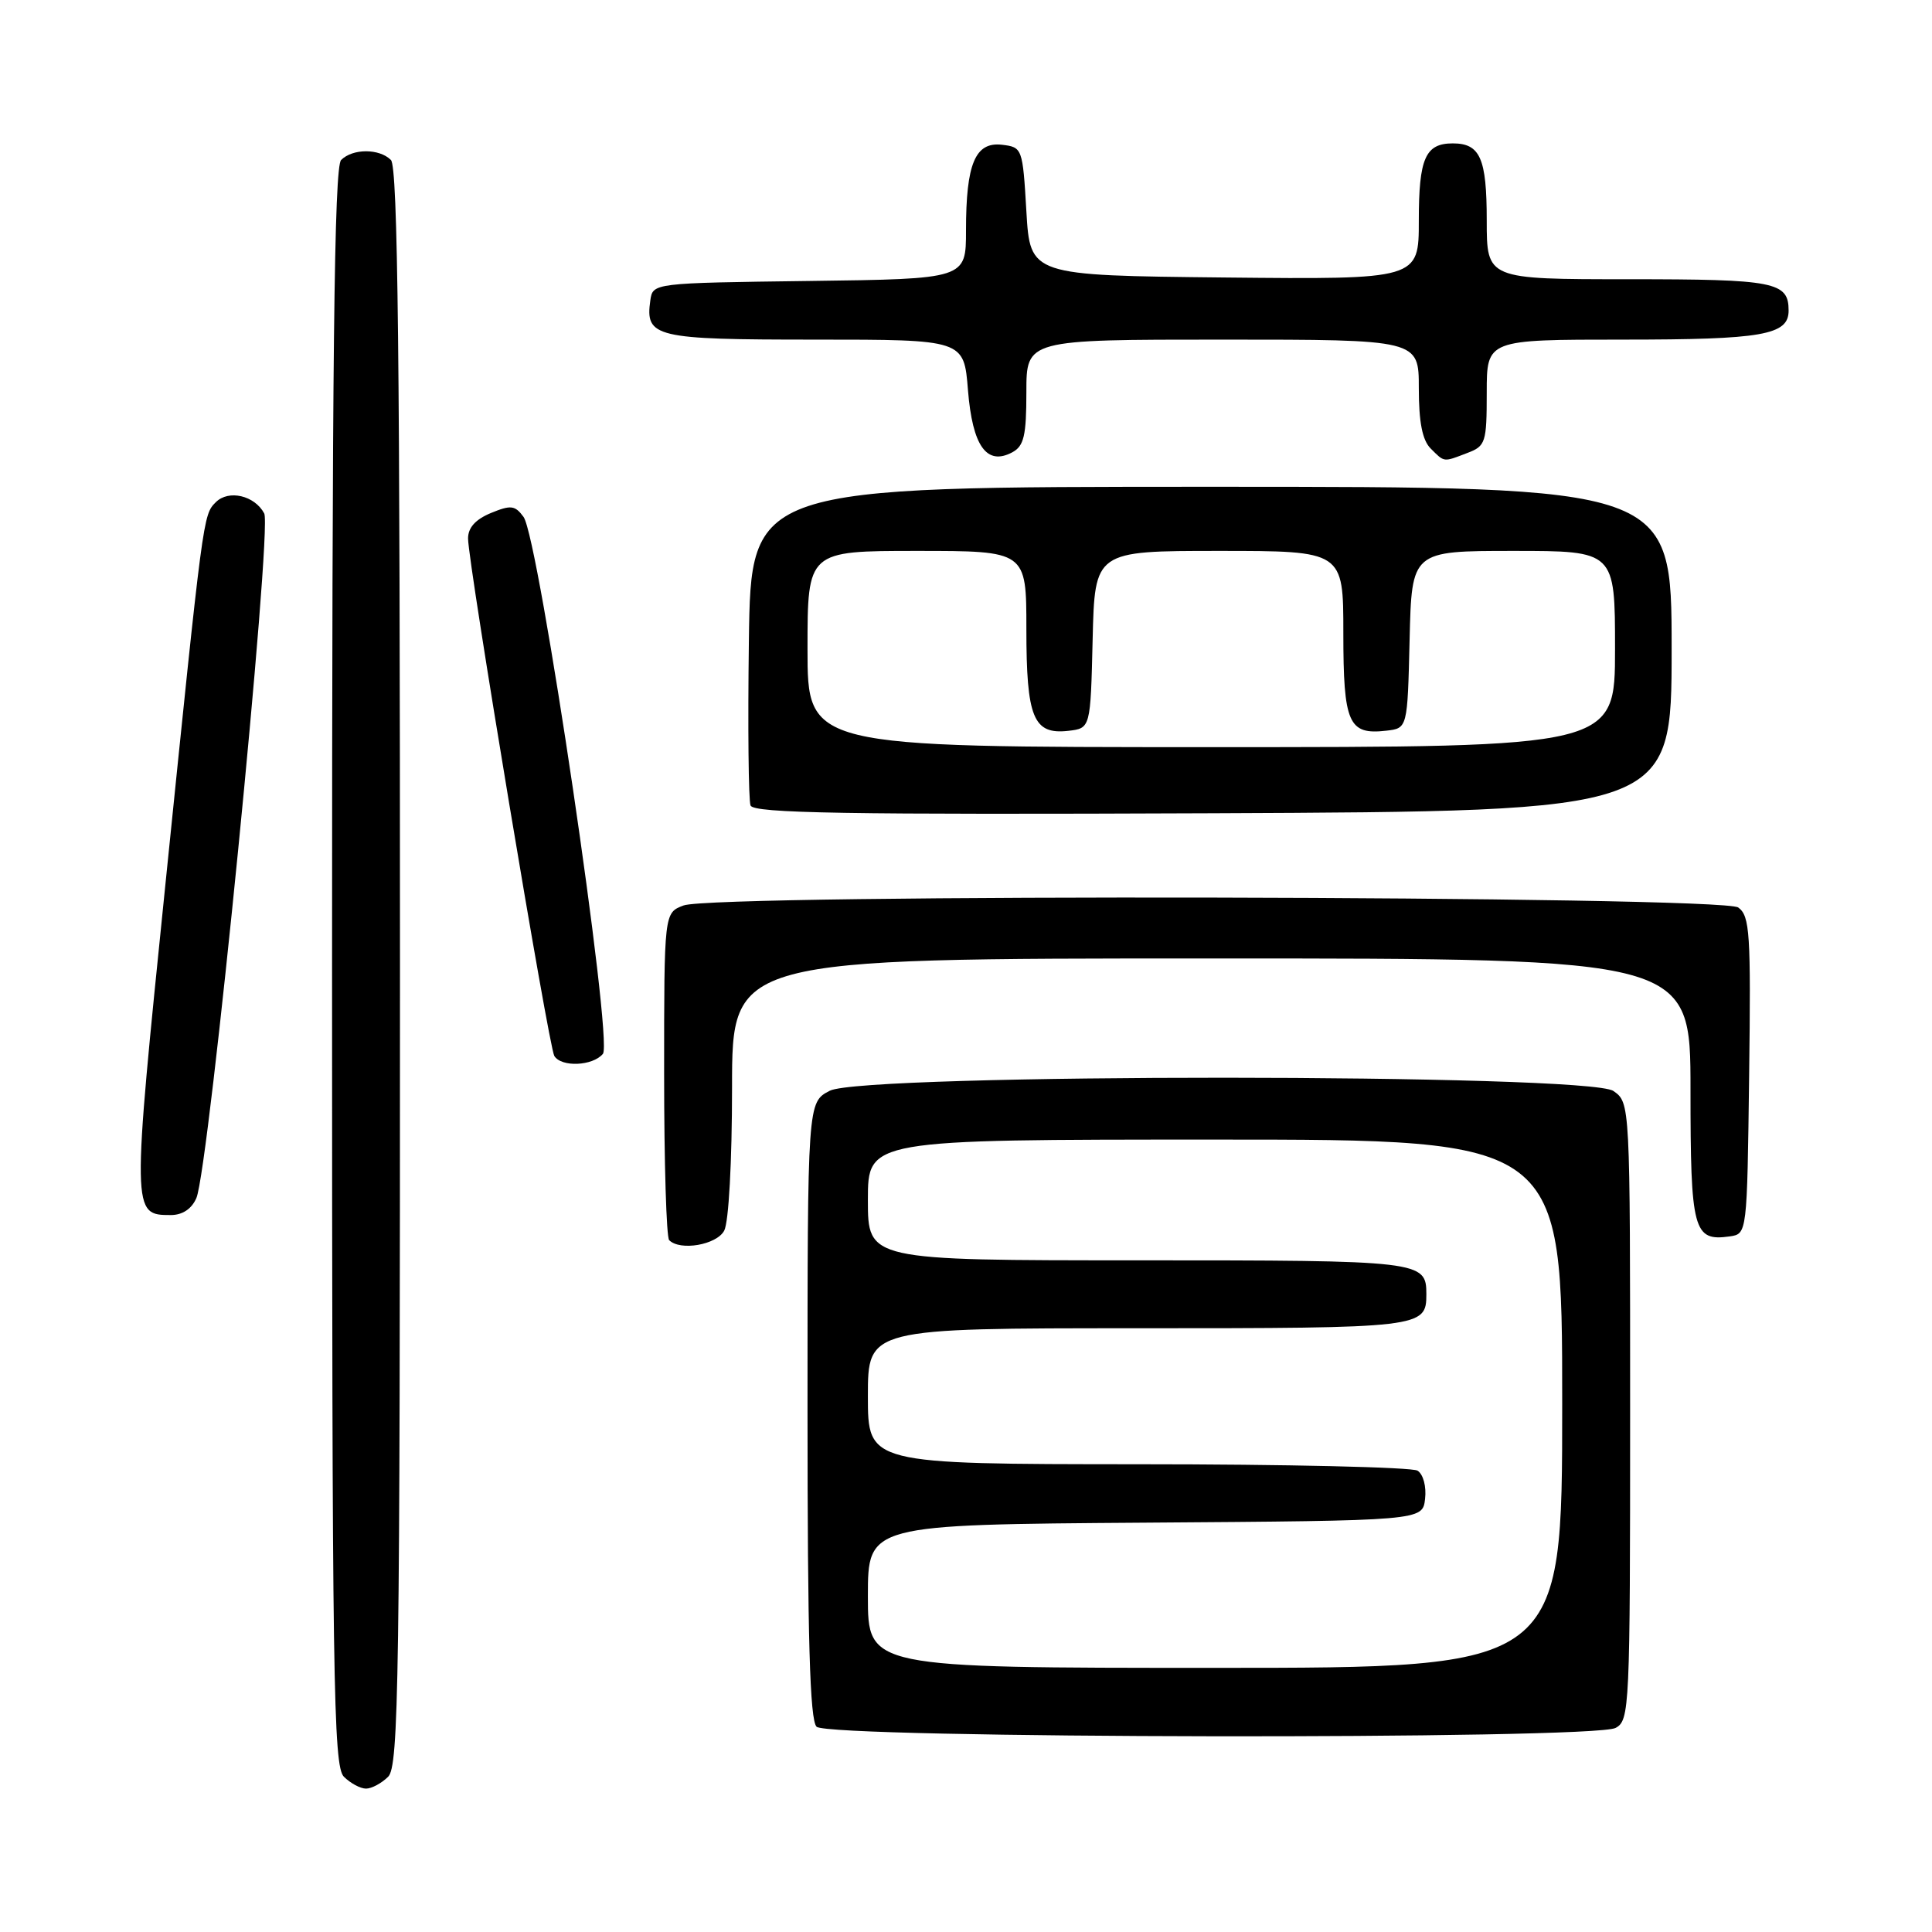 <?xml version="1.0" encoding="UTF-8" standalone="no"?>
<!DOCTYPE svg PUBLIC "-//W3C//DTD SVG 1.1//EN" "http://www.w3.org/Graphics/SVG/1.1/DTD/svg11.dtd" >
<svg xmlns="http://www.w3.org/2000/svg" xmlns:xlink="http://www.w3.org/1999/xlink" version="1.1" viewBox="0 0 256 256">
 <g >
 <path fill="currentColor"
d=" M 51.43 235.43 C 52.84 234.02 53.00 222.91 53.00 128.13 C 53.00 47.23 52.72 22.12 51.80 21.20 C 50.26 19.66 46.74 19.66 45.20 21.20 C 44.28 22.12 44.00 47.23 44.00 128.13 C 44.00 222.91 44.16 234.02 45.57 235.43 C 46.44 236.29 47.75 237.00 48.50 237.00 C 49.25 237.00 50.56 236.29 51.43 235.43 Z  M 214.07 228.96 C 215.93 227.97 216.00 226.44 216.00 187.02 C 216.00 146.11 216.00 146.11 213.78 144.56 C 210.46 142.24 114.43 142.21 109.95 144.53 C 107.00 146.05 107.00 146.05 107.00 186.83 C 107.00 217.21 107.31 227.91 108.20 228.80 C 109.78 230.38 211.13 230.54 214.07 228.96 Z  M 95.96 163.07 C 96.56 161.95 97.00 153.92 97.00 144.07 C 97.00 127.00 97.00 127.00 160.50 127.00 C 224.00 127.00 224.00 127.00 224.00 144.38 C 224.00 163.07 224.38 164.51 229.19 163.83 C 231.50 163.50 231.50 163.50 231.77 142.50 C 232.01 123.64 231.87 121.38 230.33 120.25 C 228.17 118.68 94.68 118.41 90.57 119.98 C 88.00 120.95 88.00 120.95 88.00 142.31 C 88.00 154.06 88.30 163.97 88.67 164.33 C 90.13 165.79 94.95 164.95 95.96 163.07 Z  M 26.02 158.75 C 27.68 154.95 36.10 70.05 35.01 68.03 C 33.74 65.65 30.29 64.85 28.60 66.54 C 26.90 68.24 26.94 67.99 21.91 117.25 C 17.45 160.93 17.45 161.00 22.64 161.00 C 24.17 161.00 25.40 160.19 26.02 158.75 Z  M 79.89 139.64 C 81.27 137.97 71.41 71.29 69.37 68.49 C 68.24 66.95 67.69 66.89 65.04 67.98 C 62.98 68.84 62.01 69.93 62.02 71.37 C 62.06 74.82 72.71 138.73 73.45 139.92 C 74.39 141.44 78.54 141.26 79.89 139.64 Z  M 221.50 86.00 C 221.50 64.50 221.50 64.50 160.50 64.50 C 99.50 64.50 99.50 64.50 99.23 84.97 C 99.08 96.23 99.18 106.02 99.45 106.73 C 99.85 107.76 111.96 107.96 160.72 107.76 C 221.50 107.50 221.50 107.50 221.50 86.00 Z  M 136.00 51.96 C 136.00 45.00 136.00 45.00 162.00 45.00 C 188.00 45.00 188.00 45.00 188.00 51.43 C 188.00 55.94 188.47 58.33 189.57 59.43 C 191.43 61.28 191.20 61.26 194.43 60.02 C 196.85 59.11 197.00 58.65 197.00 52.02 C 197.00 45.00 197.00 45.00 215.07 45.00 C 233.54 45.00 237.00 44.40 237.00 41.16 C 237.00 37.35 235.21 37.00 215.80 37.00 C 197.00 37.00 197.00 37.00 197.00 29.20 C 197.00 20.97 196.13 19.00 192.50 19.00 C 188.87 19.00 188.00 20.97 188.00 29.22 C 188.00 37.03 188.00 37.03 162.25 36.77 C 136.50 36.50 136.50 36.50 136.00 28.00 C 135.51 19.61 135.46 19.50 132.75 19.18 C 129.22 18.78 128.00 21.70 128.00 30.54 C 128.00 36.96 128.00 36.96 107.25 37.23 C 86.50 37.50 86.50 37.50 86.17 39.81 C 85.48 44.70 86.75 45.00 107.99 45.00 C 127.73 45.00 127.73 45.00 128.26 51.69 C 128.86 59.12 130.74 61.75 134.14 59.93 C 135.68 59.10 136.00 57.73 136.00 51.96 Z  M 115.00 211.51 C 115.00 202.02 115.00 202.02 151.75 201.76 C 188.50 201.50 188.50 201.50 188.83 198.61 C 189.02 196.97 188.59 195.35 187.83 194.87 C 187.10 194.41 170.41 194.02 150.75 194.02 C 115.00 194.00 115.00 194.00 115.00 185.00 C 115.00 176.00 115.00 176.00 150.80 176.00 C 188.45 176.00 189.00 175.93 189.00 171.50 C 189.00 167.07 188.45 167.00 150.80 167.00 C 115.00 167.00 115.00 167.00 115.00 159.00 C 115.00 151.00 115.00 151.00 161.00 151.00 C 207.00 151.00 207.00 151.00 207.00 186.00 C 207.00 221.00 207.00 221.00 161.00 221.00 C 115.00 221.00 115.00 221.00 115.00 211.51 Z  M 107.00 86.00 C 107.00 73.00 107.00 73.00 121.50 73.00 C 136.00 73.00 136.00 73.00 136.00 83.31 C 136.00 95.11 136.92 97.36 141.55 96.84 C 144.50 96.50 144.50 96.50 144.78 84.75 C 145.06 73.00 145.06 73.00 161.53 73.00 C 178.00 73.00 178.00 73.00 178.00 83.88 C 178.00 95.86 178.68 97.40 183.69 96.82 C 186.50 96.50 186.50 96.50 186.78 84.75 C 187.06 73.00 187.06 73.00 200.53 73.00 C 214.00 73.00 214.00 73.00 214.00 86.00 C 214.00 99.00 214.00 99.00 160.50 99.00 C 107.00 99.00 107.00 99.00 107.00 86.00 Z "/>
</g>
</svg>